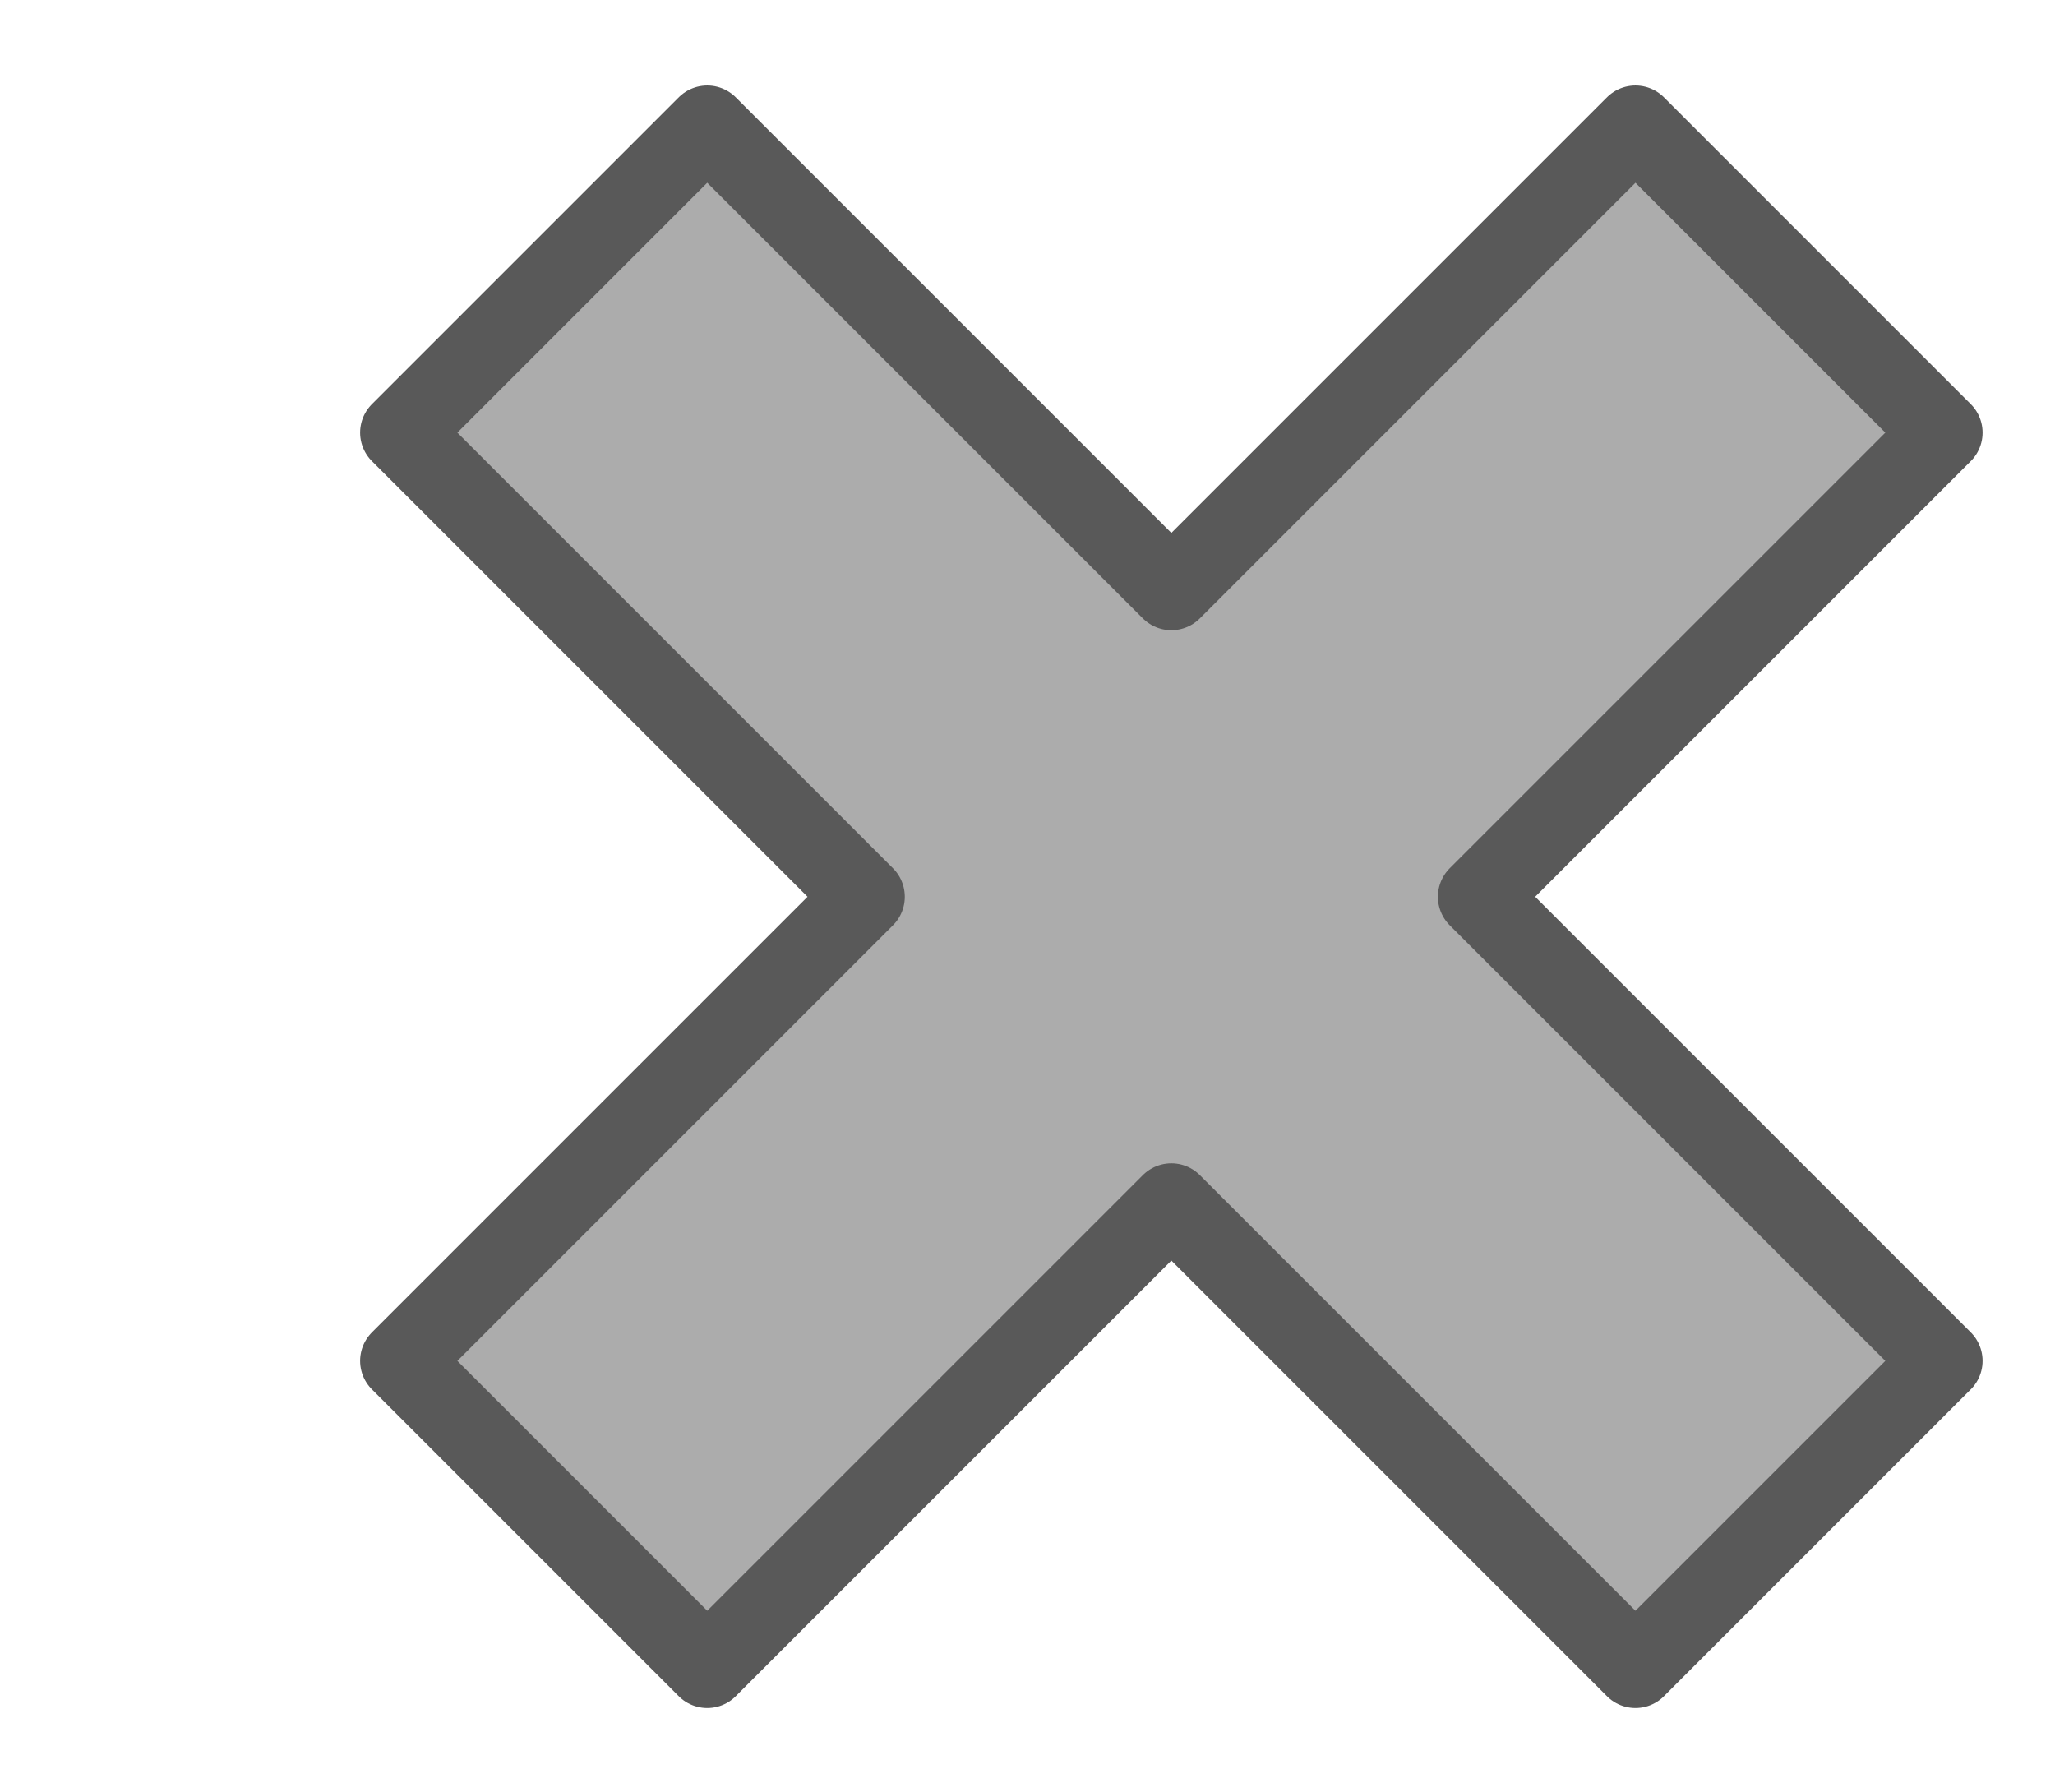 <?xml version="1.0" encoding="UTF-8" standalone="no"?>
<!-- Created with Inkscape (http://www.inkscape.org/) -->

<svg
   xmlns:dc="http://purl.org/dc/elements/1.1/"
   xmlns:cc="http://creativecommons.org/ns#"
   xmlns:rdf="http://www.w3.org/1999/02/22-rdf-syntax-ns#"
   xmlns:svg="http://www.w3.org/2000/svg"
   xmlns="http://www.w3.org/2000/svg"
   xmlns:sodipodi="http://sodipodi.sourceforge.net/DTD/sodipodi-0.dtd"
   xmlns:inkscape="http://www.inkscape.org/namespaces/inkscape"
   width="19"
   height="16.57"
   viewBox="0 0 19 16.57"
   id="svg2"
   version="1.1"
   inkscape:version="0.92.3 (2405546, 2018-03-11)"
   sodipodi:docname="gray_ex.svg"
   inkscape:export-filename="C:\Projects\nodes_geom\img\red_ex.png"
   inkscape:export-xdpi="121.5996"
   inkscape:export-ydpi="121.5996">
  <defs
     id="defs4" />
  <sodipodi:namedview
     id="base"
     pagecolor="#ffffff"
     bordercolor="#666666"
     borderopacity="1.0"
     inkscape:pageopacity="0.0"
     inkscape:pageshadow="2"
     inkscape:zoom="31.582846"
     inkscape:cx="11.342384"
     inkscape:cy="12.185501"
     inkscape:document-units="px"
     inkscape:current-layer="layer1"
     showgrid="false"
     fit-margin-top="0"
     fit-margin-left="0"
     fit-margin-right="0"
     fit-margin-bottom="0"
     units="px"
     inkscape:window-width="1920"
     inkscape:window-height="1017"
     inkscape:window-x="-8"
     inkscape:window-y="-8"
     inkscape:window-maximized="1" />
  <g
     inkscape:label="Layer 1"
     inkscape:groupmode="layer"
     id="layer1"
     transform="translate(-1.0168641e-8,-1035.792)">
    <path
       style="opacity:1;fill:#acacac;fill-opacity:1;stroke:#595959;stroke-width:0.745;stroke-linecap:butt;stroke-linejoin:round;stroke-miterlimit:4;stroke-dasharray:none;stroke-dashoffset:0;stroke-opacity:1"
       d="m 15.121,1036.955 -4.291,4.291 -4.291,-4.291 -2.837,2.837 4.291,4.291 -4.291,4.291 2.837,2.837 4.291,-4.291 4.291,4.291 2.837,-2.837 -4.291,-4.291 4.291,-4.291 z"
       id="rect4136"
       inkscape:connector-curvature="0"
       inkscape:export-xdpi="134.39955"
       inkscape:export-ydpi="134.39955" />
  </g>
</svg>
